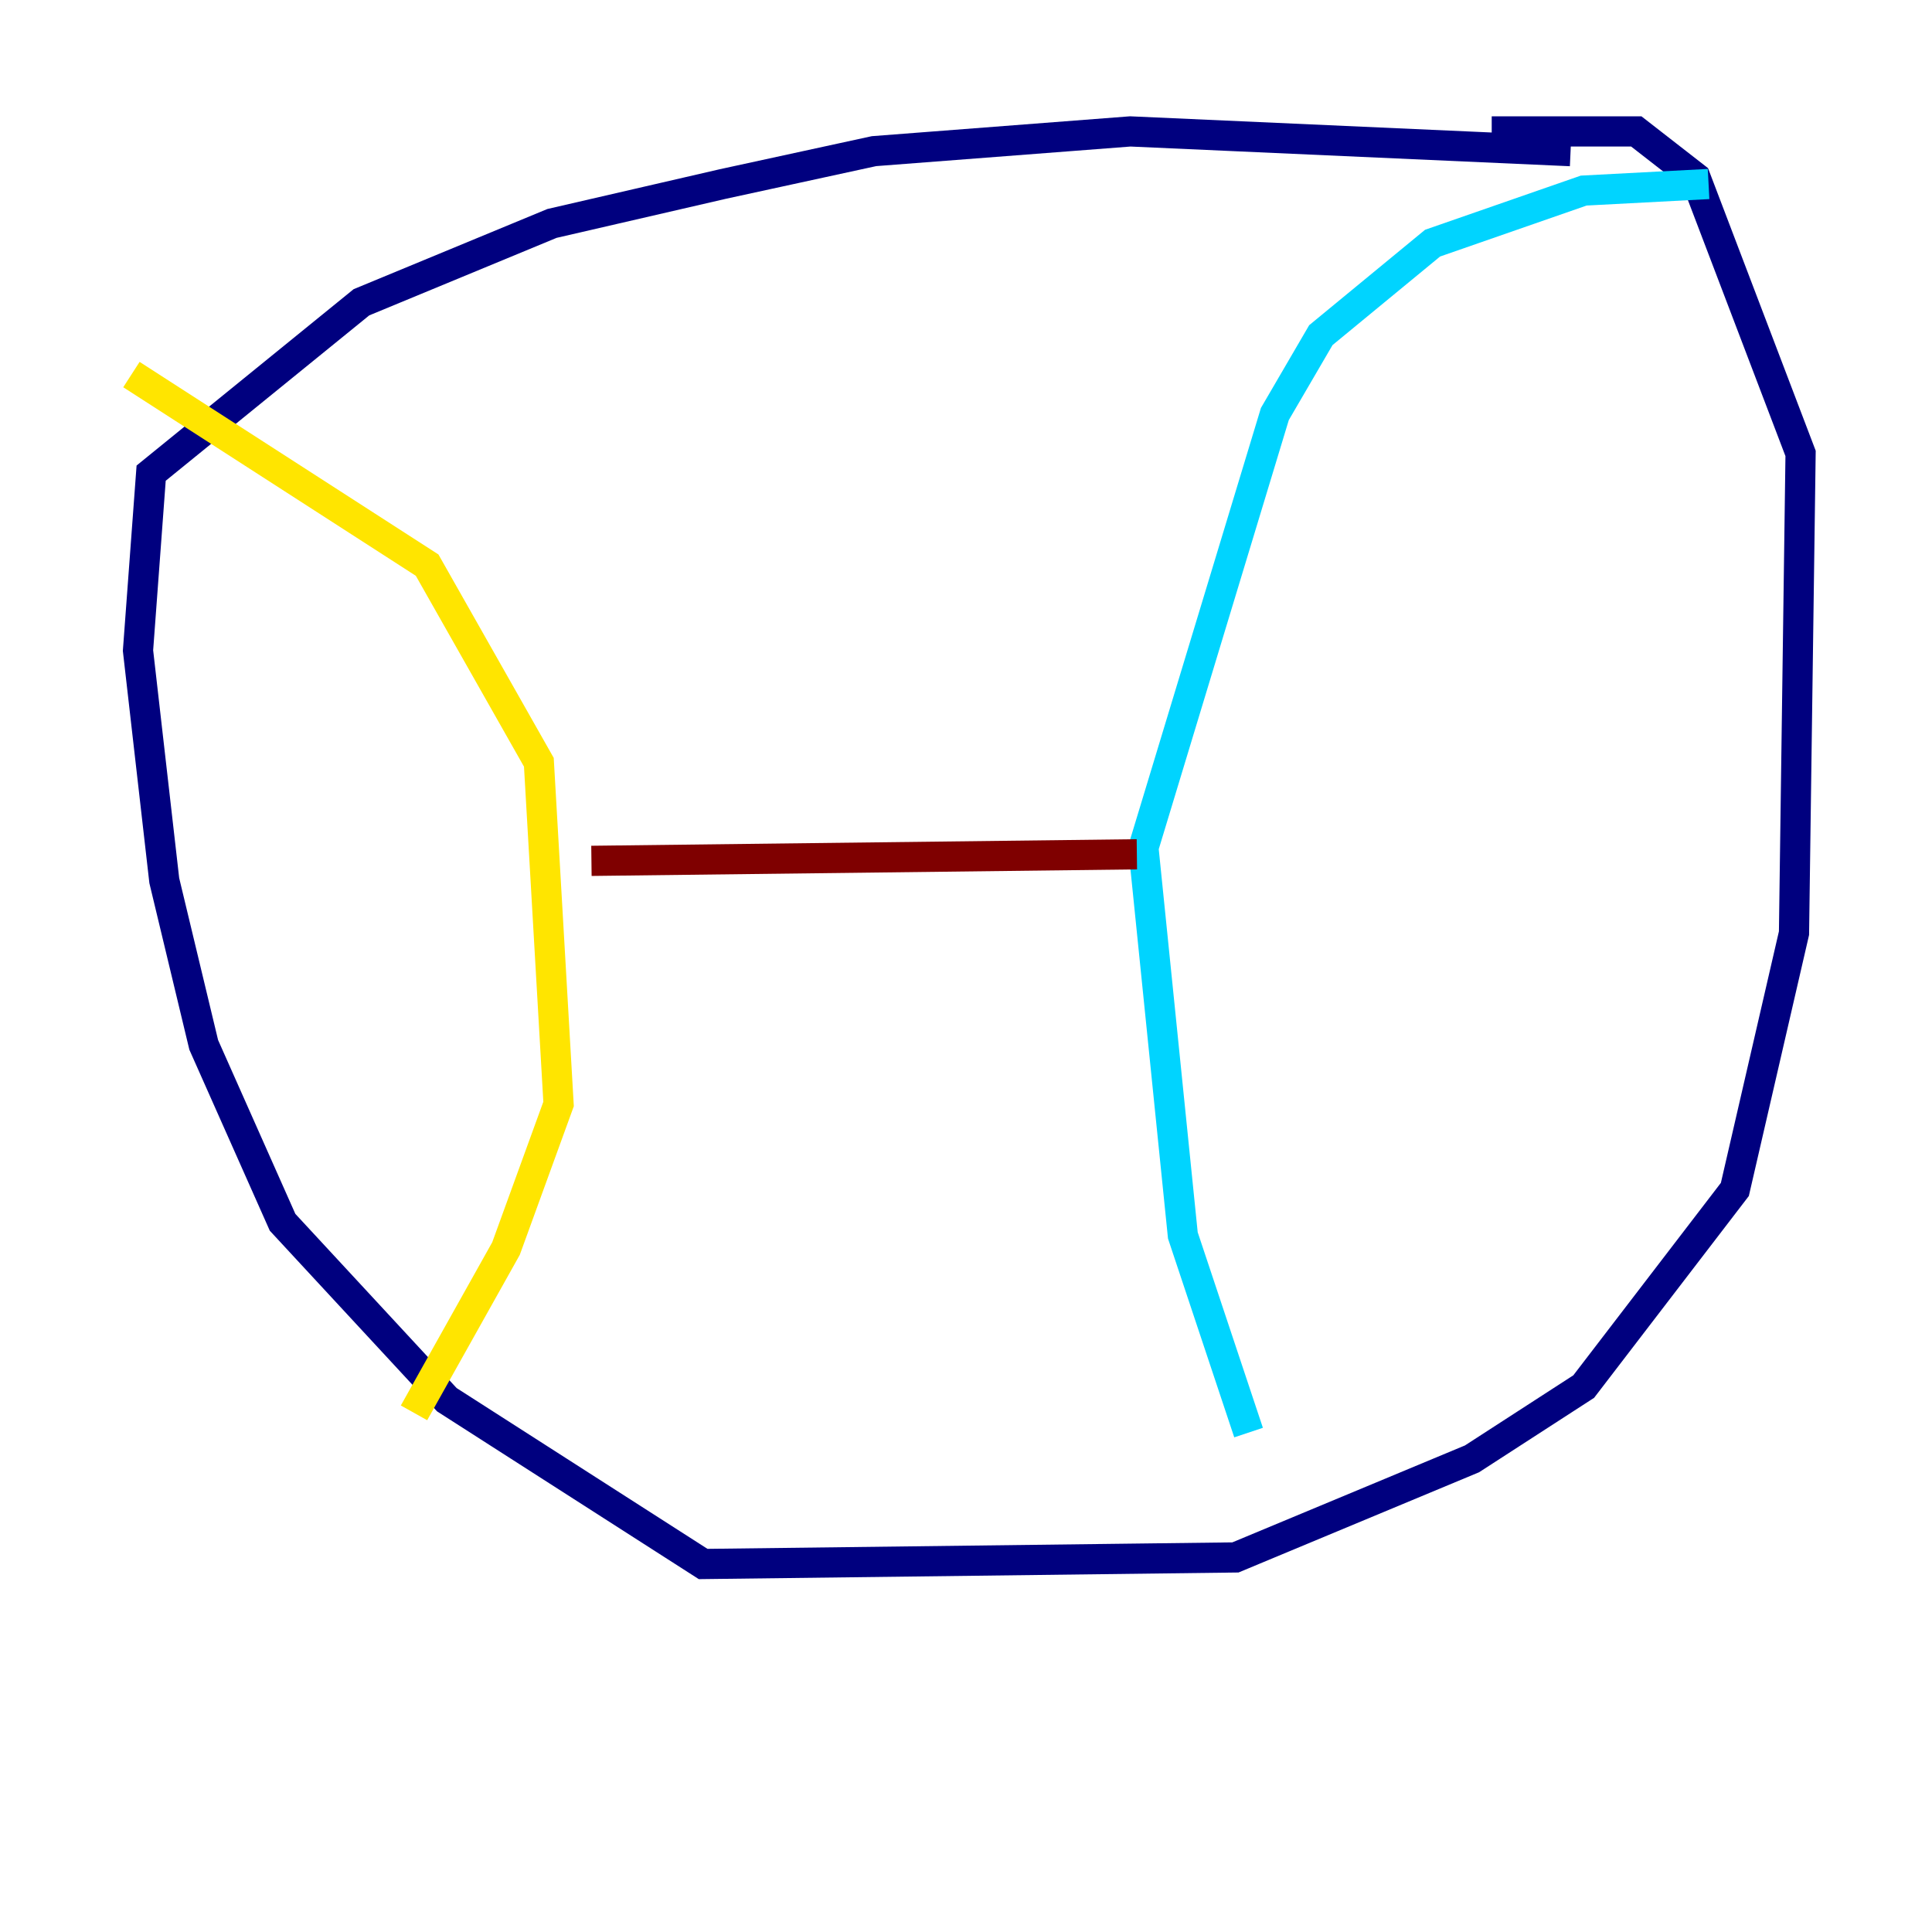 <?xml version="1.0" encoding="utf-8" ?>
<svg baseProfile="tiny" height="128" version="1.2" viewBox="0,0,128,128" width="128" xmlns="http://www.w3.org/2000/svg" xmlns:ev="http://www.w3.org/2001/xml-events" xmlns:xlink="http://www.w3.org/1999/xlink"><defs /><polyline fill="none" points="104.054,10.014 74.884,8.707 57.905,10.014 47.891,12.191 36.571,14.803 23.946,20.027 10.014,31.347 9.143,43.102 10.884,58.34 13.497,69.225 18.721,80.98 29.605,92.735 46.585,103.619 81.85,103.184 97.524,96.653 104.925,91.864 114.939,78.803 118.857,61.823 119.293,30.041 112.326,11.755 108.408,8.707 98.83,8.707" stroke="#00007f" stroke-width="2" /><polyline fill="none" points="113.197,12.191 104.925,12.626 94.912,16.109 87.51,22.204 84.463,27.429 75.755,56.163 78.367,81.85 82.721,94.912" stroke="#00d4ff" stroke-width="2" /><polyline fill="none" points="8.707,24.816 28.299,37.442 35.701,50.503 37.007,73.143 33.524,82.721 27.429,93.605" stroke="#ffe500" stroke-width="2" /><polyline fill="none" points="39.184,57.034 75.32,56.599" stroke="#7f0000" stroke-width="2" /></svg>